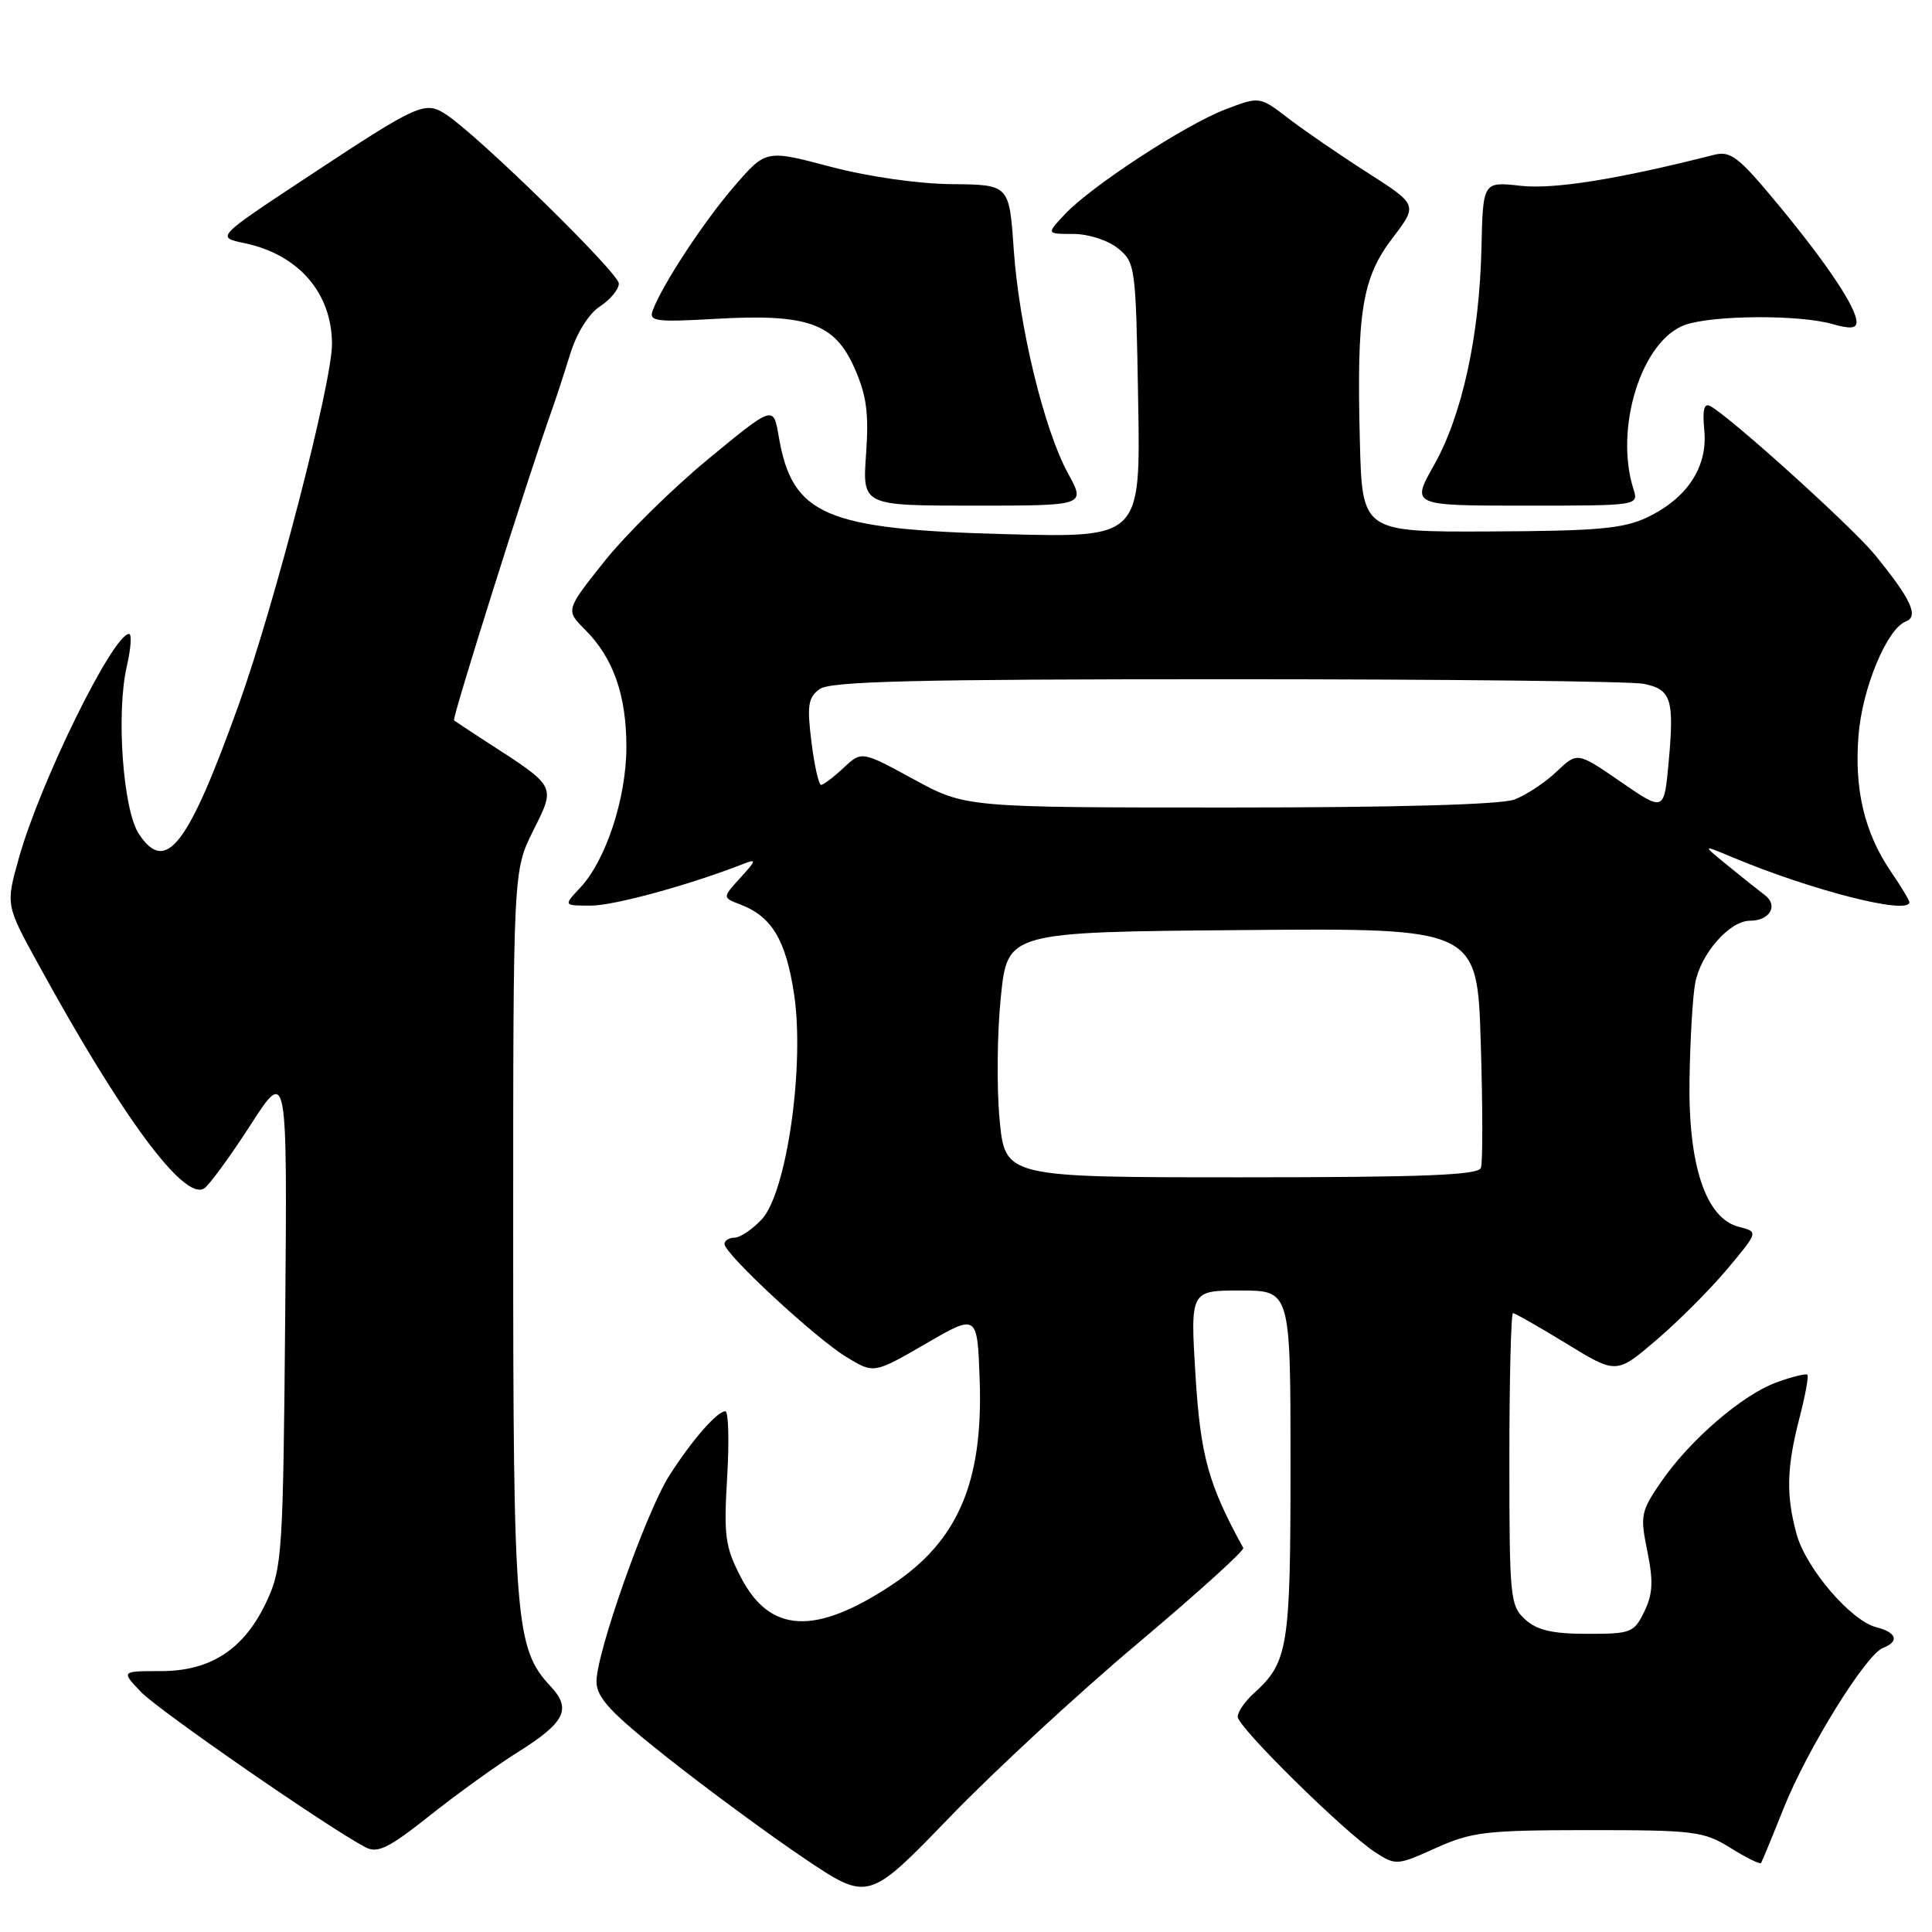 <?xml version="1.0" encoding="UTF-8" standalone="no"?>
<!DOCTYPE svg PUBLIC "-//W3C//DTD SVG 1.1//EN" "http://www.w3.org/Graphics/SVG/1.1/DTD/svg11.dtd" >
<svg xmlns="http://www.w3.org/2000/svg" xmlns:xlink="http://www.w3.org/1999/xlink" version="1.1" viewBox="0 0 256 256">
 <g >
 <path fill="currentColor"
d=" M 150.79 217.73 C 158.64 211.12 164.92 205.44 164.74 205.11 C 160.11 196.68 159.08 192.96 158.41 182.25 C 157.72 171.00 157.72 171.00 164.36 171.00 C 171.00 171.00 171.00 171.00 171.00 194.05 C 171.00 218.39 170.70 220.25 166.10 224.41 C 164.95 225.45 164.00 226.84 164.00 227.48 C 164.00 228.85 178.21 242.84 182.26 245.46 C 184.94 247.19 185.16 247.18 190.26 244.87 C 195.02 242.73 196.88 242.51 210.50 242.50 C 224.54 242.50 225.74 242.65 229.30 244.86 C 231.39 246.16 233.21 247.06 233.35 246.86 C 233.48 246.66 234.83 243.39 236.35 239.58 C 239.49 231.74 247.24 219.23 249.50 218.36 C 251.71 217.51 251.33 216.30 248.63 215.62 C 245.28 214.78 239.33 207.85 238.07 203.32 C 236.65 198.18 236.73 194.48 238.42 187.97 C 239.20 184.96 239.68 182.35 239.49 182.16 C 239.30 181.97 237.48 182.42 235.43 183.16 C 230.89 184.80 223.93 190.79 220.10 196.36 C 217.42 200.26 217.31 200.81 218.28 205.54 C 219.09 209.51 219.01 211.21 217.88 213.54 C 216.52 216.34 216.12 216.50 210.32 216.49 C 205.71 216.49 203.68 216.02 202.10 214.59 C 200.10 212.78 200.00 211.72 200.00 193.35 C 200.00 182.71 200.22 174.00 200.48 174.00 C 200.75 174.00 203.94 175.82 207.57 178.04 C 214.18 182.09 214.18 182.09 219.49 177.55 C 222.41 175.06 226.65 170.81 228.90 168.12 C 233.00 163.22 233.00 163.22 230.43 162.57 C 226.04 161.47 223.68 154.45 223.87 143.03 C 223.95 137.79 224.29 132.05 224.62 130.28 C 225.34 126.37 229.18 122.00 231.89 122.00 C 234.52 122.00 235.68 119.98 233.84 118.60 C 233.04 117.99 230.83 116.24 228.94 114.69 C 225.50 111.89 225.50 111.89 229.50 113.57 C 240.07 118.00 253.00 121.29 253.00 119.54 C 253.00 119.29 251.88 117.43 250.50 115.41 C 247.05 110.32 245.69 104.58 246.26 97.47 C 246.75 91.20 250.03 83.31 252.53 82.35 C 254.29 81.67 253.23 79.39 248.42 73.50 C 245.42 69.83 229.46 55.40 226.66 53.83 C 225.80 53.35 225.56 54.23 225.83 57.03 C 226.29 61.87 223.57 66.02 218.27 68.55 C 215.12 70.05 211.69 70.36 197.50 70.42 C 180.50 70.50 180.50 70.50 180.19 58.50 C 179.75 41.34 180.47 36.85 184.51 31.55 C 187.87 27.15 187.87 27.15 181.19 22.87 C 177.51 20.52 172.79 17.28 170.71 15.68 C 166.91 12.76 166.91 12.76 162.36 14.50 C 157.04 16.53 144.56 24.69 141.08 28.41 C 138.65 31.00 138.65 31.00 142.21 31.00 C 144.23 31.00 146.80 31.83 148.14 32.91 C 150.44 34.77 150.51 35.28 150.81 53.04 C 151.13 71.25 151.13 71.25 133.31 70.78 C 109.26 70.14 104.97 68.29 103.18 57.80 C 102.48 53.71 102.48 53.71 93.85 60.82 C 89.11 64.73 82.91 70.84 80.08 74.39 C 74.94 80.85 74.94 80.85 77.53 83.44 C 81.26 87.17 83.00 92.10 83.00 98.96 C 83.00 105.74 80.29 114.00 76.87 117.64 C 74.65 120.00 74.65 120.00 78.29 120.00 C 81.38 120.00 91.41 117.25 98.50 114.47 C 100.28 113.77 100.24 113.97 98.10 116.31 C 95.71 118.94 95.71 118.94 98.10 119.85 C 102.26 121.44 104.12 124.53 105.21 131.67 C 106.66 141.16 104.24 158.05 100.93 161.58 C 99.68 162.91 98.05 164.00 97.33 164.00 C 96.60 164.00 96.00 164.38 96.00 164.84 C 96.00 166.14 108.06 177.33 112.15 179.81 C 115.79 182.03 115.79 182.03 122.65 178.06 C 129.50 174.08 129.50 174.08 129.81 182.79 C 130.30 196.37 126.95 204.19 118.17 210.01 C 108.02 216.73 102.02 216.43 98.17 209.00 C 96.09 204.99 95.89 203.55 96.35 195.75 C 96.64 190.94 96.53 187.00 96.11 187.00 C 95.02 187.00 91.68 190.84 88.70 195.50 C 85.63 200.30 78.98 219.12 79.04 222.85 C 79.07 224.98 80.92 226.96 88.56 233.00 C 93.78 237.12 101.87 243.08 106.55 246.23 C 115.05 251.95 115.05 251.95 125.78 240.85 C 131.67 234.74 142.93 224.34 150.79 217.73 Z  M 68.66 232.14 C 74.87 228.25 75.77 226.44 72.97 223.46 C 68.30 218.49 68.00 214.91 68.00 163.54 C 68.00 115.39 68.00 115.39 70.65 110.07 C 73.65 104.06 73.78 104.31 64.50 98.32 C 62.30 96.89 60.35 95.60 60.16 95.45 C 59.87 95.20 69.96 63.21 73.07 54.50 C 73.66 52.85 74.78 49.41 75.57 46.86 C 76.43 44.10 78.02 41.56 79.51 40.59 C 80.88 39.69 82.00 38.33 82.00 37.57 C 82.00 36.19 63.61 18.18 59.21 15.24 C 56.31 13.31 55.62 13.62 40.45 23.64 C 28.64 31.44 28.64 31.44 32.40 32.22 C 39.55 33.71 43.98 38.82 43.99 45.59 C 44.00 50.70 36.38 80.15 31.63 93.38 C 24.90 112.15 21.97 115.93 18.39 110.48 C 16.29 107.27 15.37 94.45 16.81 88.25 C 17.35 85.91 17.48 84.00 17.10 84.00 C 14.98 84.00 5.29 103.71 2.50 113.70 C 0.76 119.90 0.76 119.90 5.04 127.70 C 16.18 148.04 24.37 159.12 27.04 157.48 C 27.70 157.07 30.45 153.31 33.16 149.12 C 38.07 141.50 38.07 141.50 37.79 174.50 C 37.52 205.70 37.38 207.75 35.38 212.09 C 32.42 218.49 27.99 221.43 21.31 221.43 C 16.04 221.43 16.04 221.43 18.69 224.20 C 21.06 226.67 43.51 242.20 48.44 244.78 C 50.04 245.61 51.51 244.89 56.94 240.58 C 60.55 237.71 65.82 233.91 68.66 232.14 Z  M 141.53 62.75 C 138.34 56.93 135.02 43.24 134.32 32.99 C 133.73 24.47 133.73 24.47 126.12 24.40 C 121.64 24.36 115.00 23.40 110.00 22.08 C 101.50 19.83 101.50 19.83 97.32 24.65 C 93.31 29.28 87.77 37.70 86.49 41.13 C 85.95 42.58 86.85 42.70 94.78 42.25 C 107.02 41.55 110.59 42.81 113.23 48.78 C 114.83 52.41 115.14 54.74 114.76 60.17 C 114.27 67.00 114.27 67.00 129.06 67.00 C 143.86 67.00 143.86 67.00 141.53 62.75 Z  M 216.44 64.80 C 213.87 56.70 217.55 45.05 223.31 43.04 C 227.02 41.75 238.41 41.68 242.76 42.93 C 245.11 43.60 246.00 43.54 246.00 42.68 C 245.99 40.78 242.16 35.03 235.68 27.19 C 230.33 20.72 229.33 19.95 227.06 20.53 C 214.39 23.75 205.92 25.11 201.50 24.62 C 196.50 24.06 196.50 24.06 196.30 32.85 C 196.04 44.51 193.74 55.02 190.02 61.62 C 186.98 67.00 186.98 67.00 202.06 67.00 C 217.13 67.00 217.13 67.00 216.44 64.80 Z  M 132.45 148.32 C 132.05 144.09 132.13 136.78 132.62 132.07 C 133.50 123.50 133.50 123.50 164.63 123.24 C 195.75 122.97 195.75 122.97 196.21 138.24 C 196.47 146.63 196.48 154.06 196.23 154.75 C 195.89 155.71 188.62 156.00 164.48 156.00 C 133.17 156.00 133.17 156.00 132.45 148.32 Z  M 214.75 103.59 C 209.00 99.63 209.00 99.63 206.25 102.25 C 204.74 103.69 202.23 105.35 200.68 105.94 C 198.89 106.61 185.18 107.00 162.90 107.00 C 127.93 107.00 127.93 107.00 121.05 103.25 C 114.17 99.50 114.17 99.50 111.77 101.75 C 110.45 102.99 109.11 104.00 108.80 104.00 C 108.49 104.00 107.91 101.44 107.52 98.31 C 106.92 93.48 107.08 92.42 108.60 91.31 C 110.01 90.27 121.19 90.00 162.57 90.00 C 191.27 90.00 216.12 90.27 217.79 90.61 C 221.46 91.34 221.87 92.65 221.10 101.05 C 220.50 107.55 220.50 107.55 214.75 103.59 Z "/>
</g>
</svg>